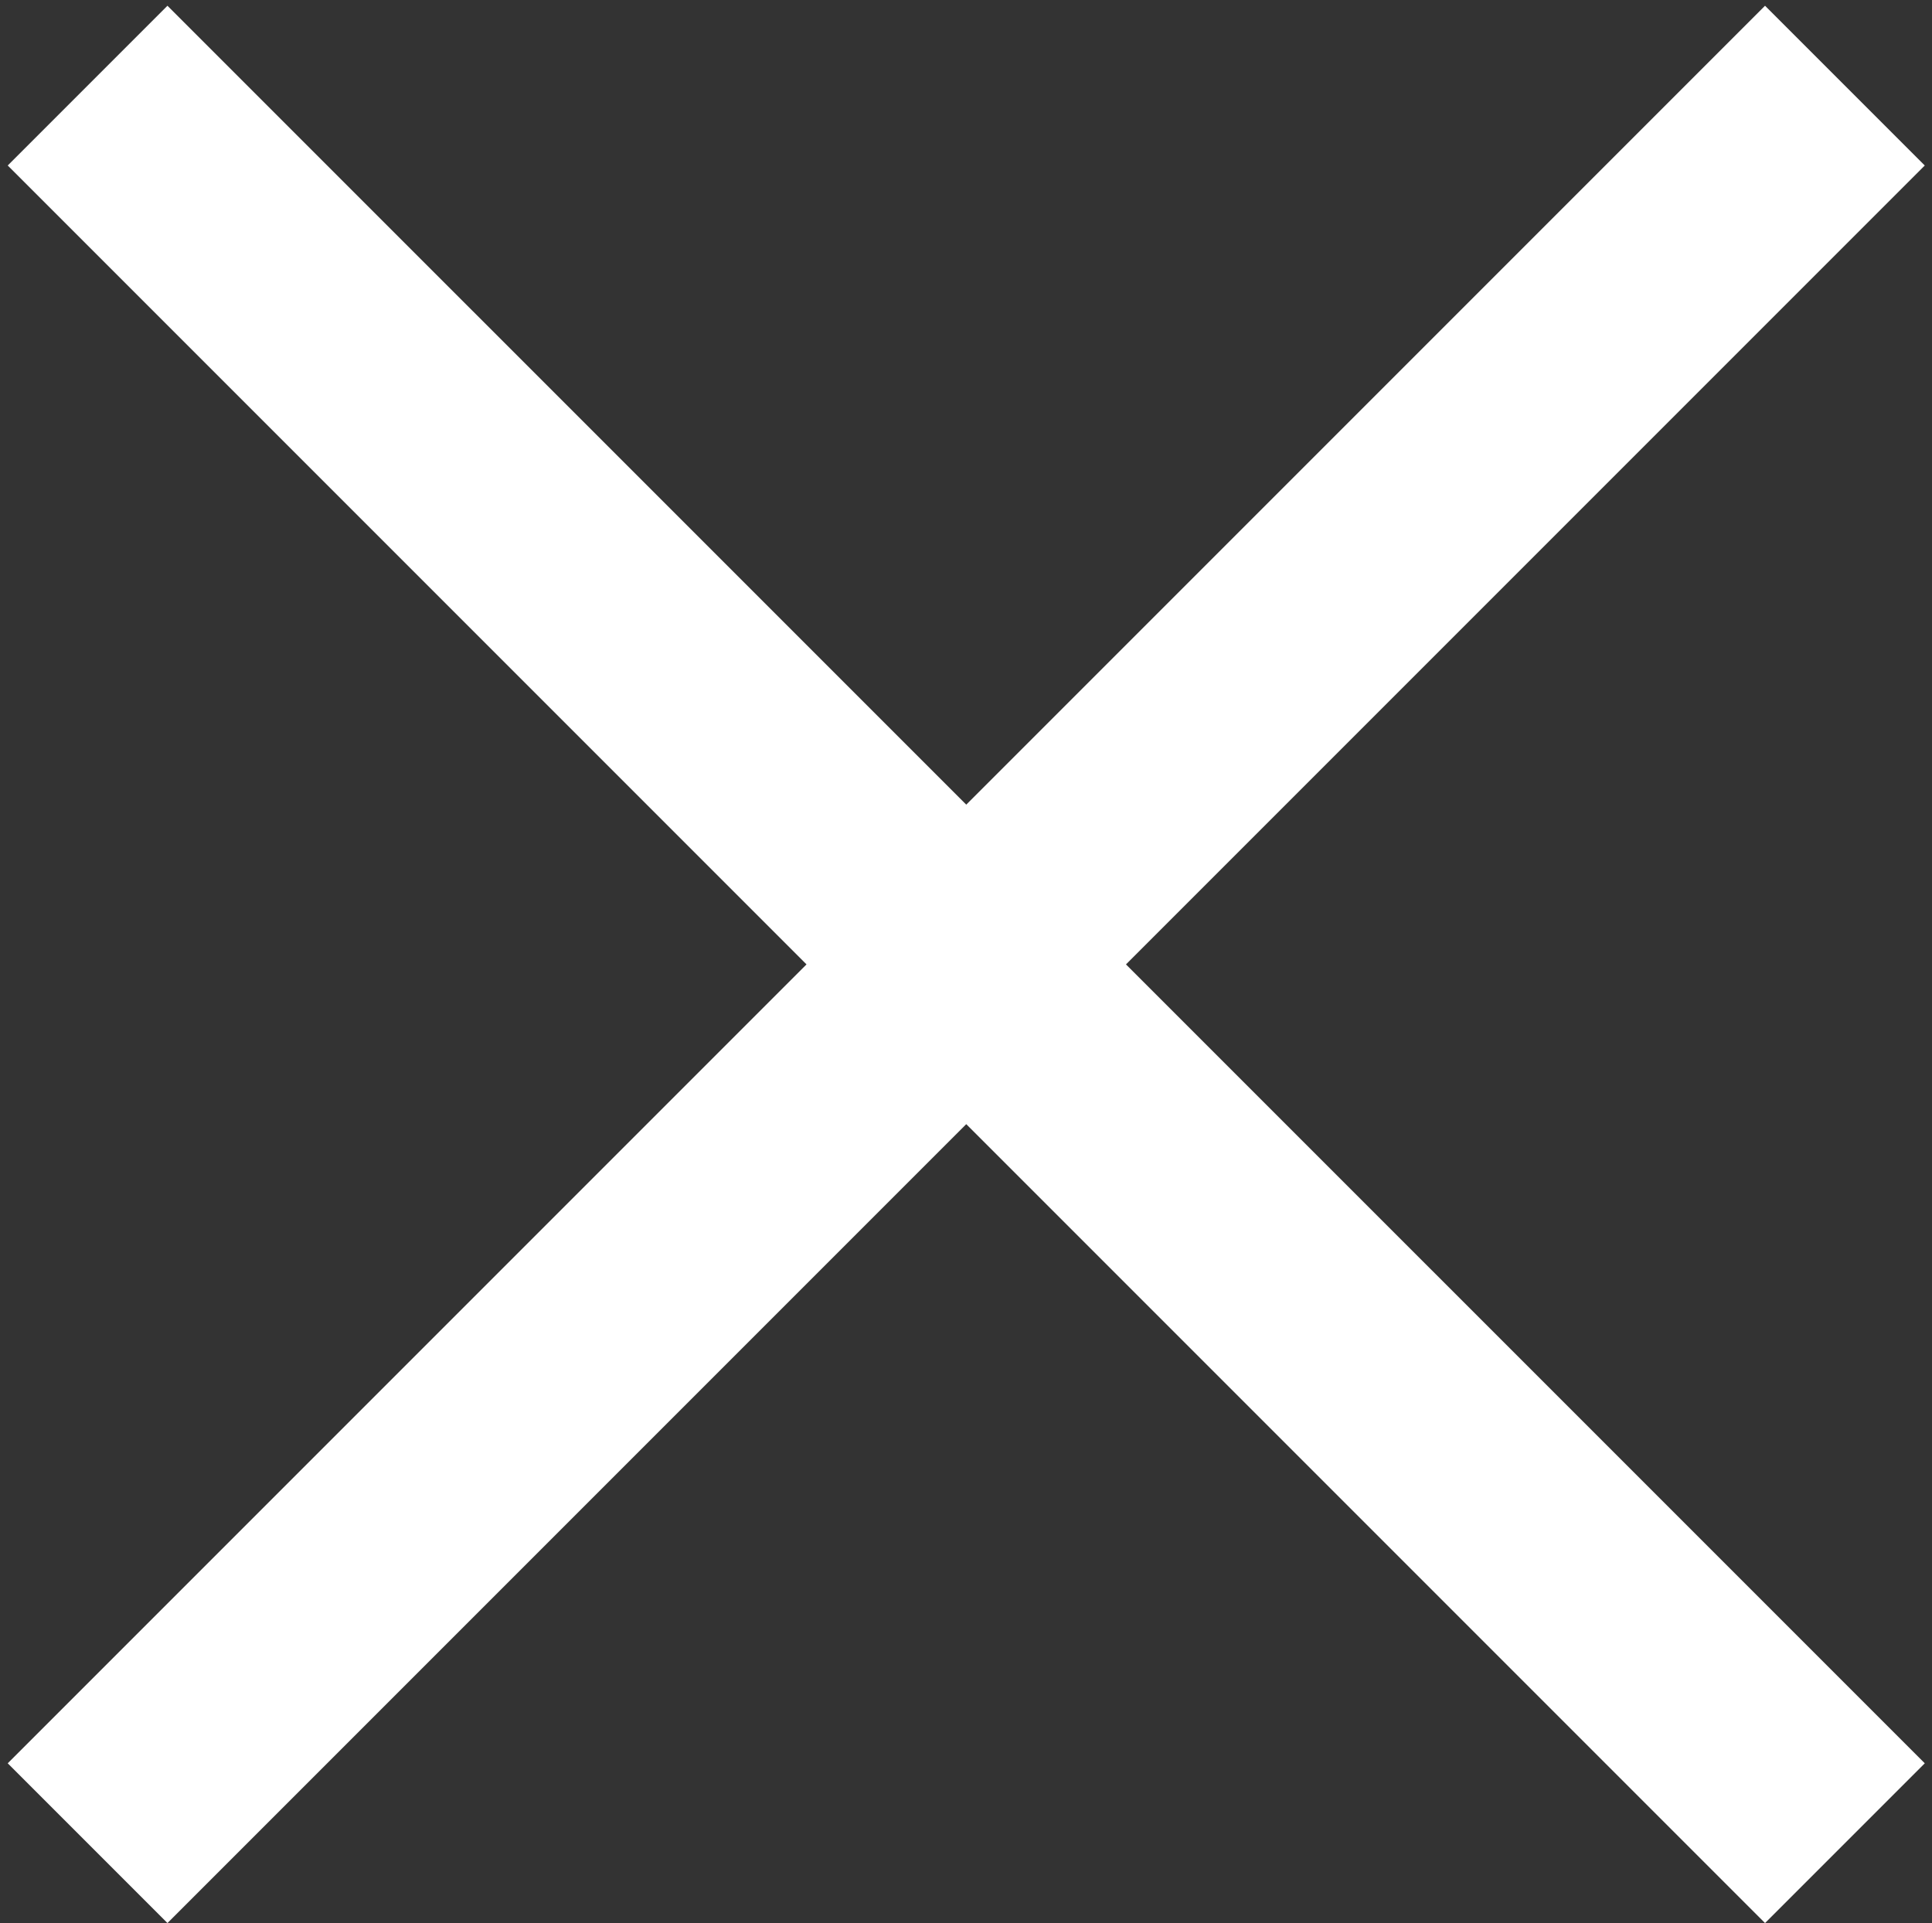 <svg width="216" height="215" viewBox="0 0 216 215" fill="none" xmlns="http://www.w3.org/2000/svg">
<rect x="0" y="0" width="216" height="215" fill="#333333" stroke="none"/>
<path d="M108.028 89.947L18.722 0.642L0.864 18.5L90.169 107.806L0.864 197.111L18.722 214.97L108.028 125.664L197.333 214.97L215.192 197.111L125.886 107.806L215.192 18.5L197.333 0.642L108.028 89.947Z" fill="white"/>
</svg>
